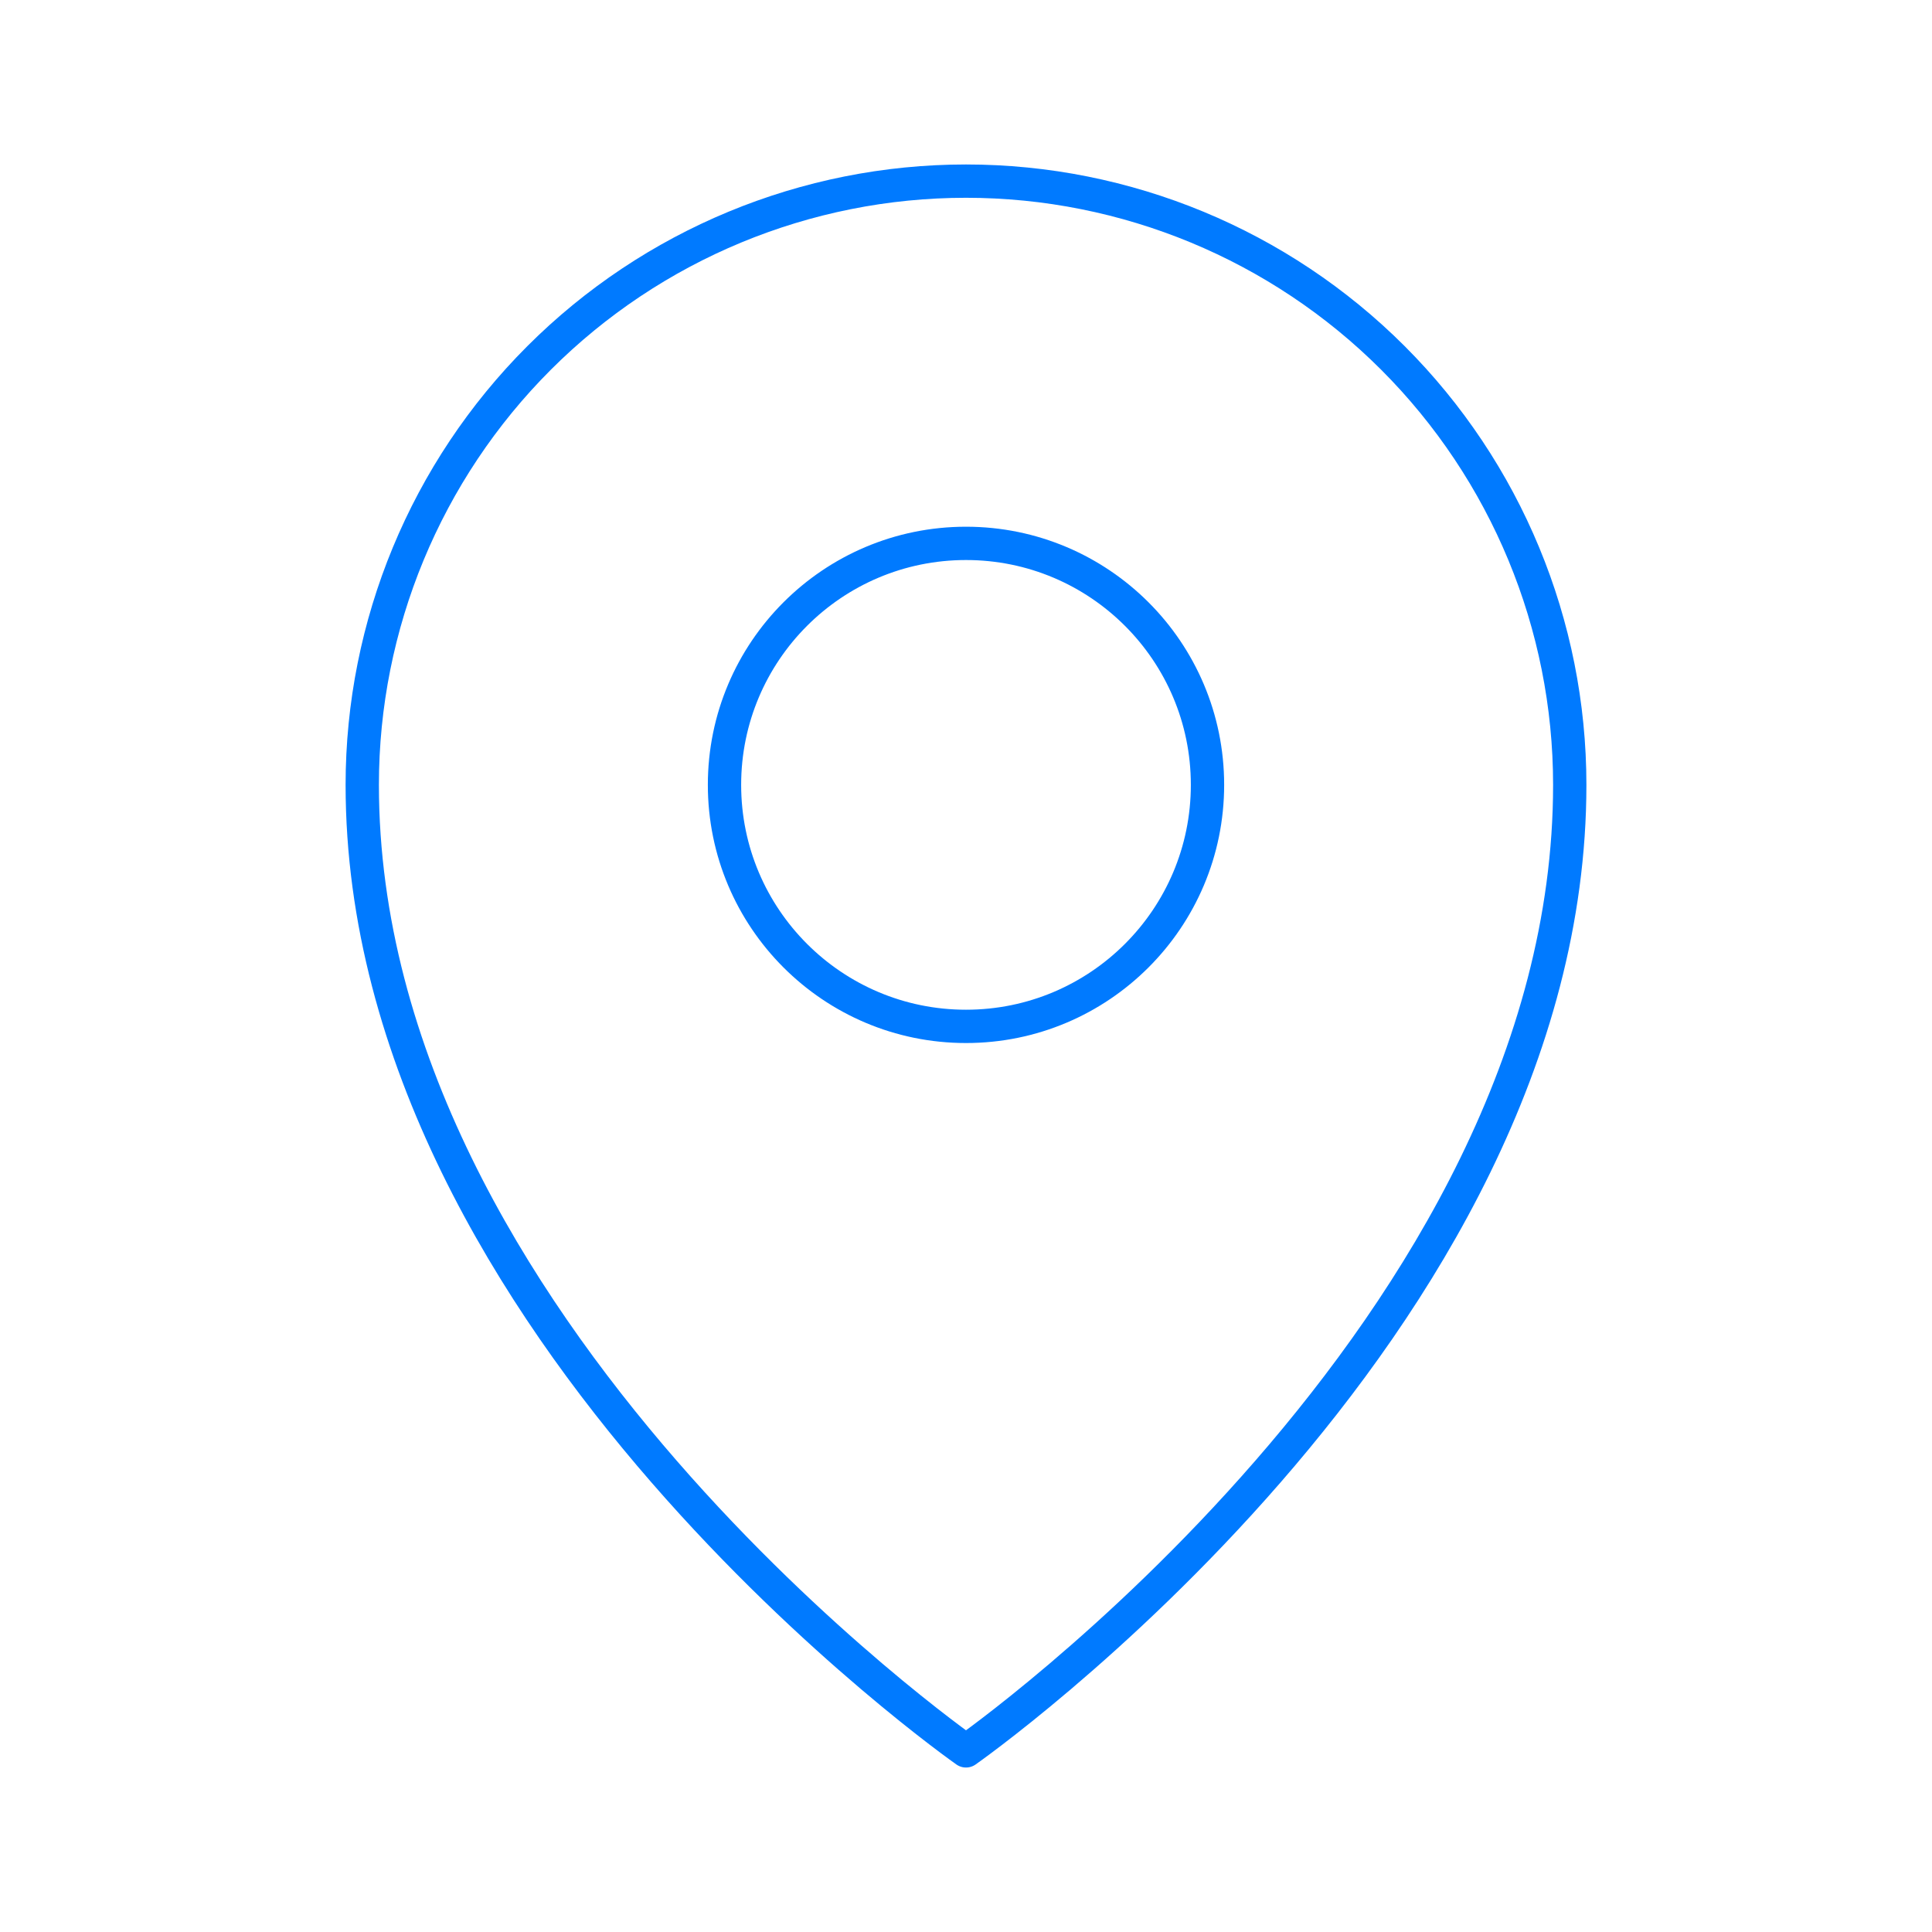<svg width="116" height="116" viewBox="0 0 116 116" fill="none" xmlns="http://www.w3.org/2000/svg">
<path d="M58 61.625C66.008 61.625 72.5 55.133 72.5 47.125C72.5 39.117 66.008 32.625 58 32.625C49.992 32.625 43.5 39.117 43.5 47.125C43.5 55.133 49.992 61.625 58 61.625Z" stroke="#007AFF" stroke-width="2" stroke-linecap="round" stroke-linejoin="round"/>
<path d="M94.25 47.125C94.25 79.75 58 105.125 58 105.125C58 105.125 21.75 79.75 21.75 47.125C21.75 37.511 25.569 28.291 32.367 21.492C39.166 14.694 48.386 10.875 58 10.875C67.614 10.875 76.834 14.694 83.633 21.492C90.431 28.291 94.25 37.511 94.25 47.125Z" stroke="#007AFF" stroke-width="2" stroke-linecap="round" stroke-linejoin="round"/>
</svg>
